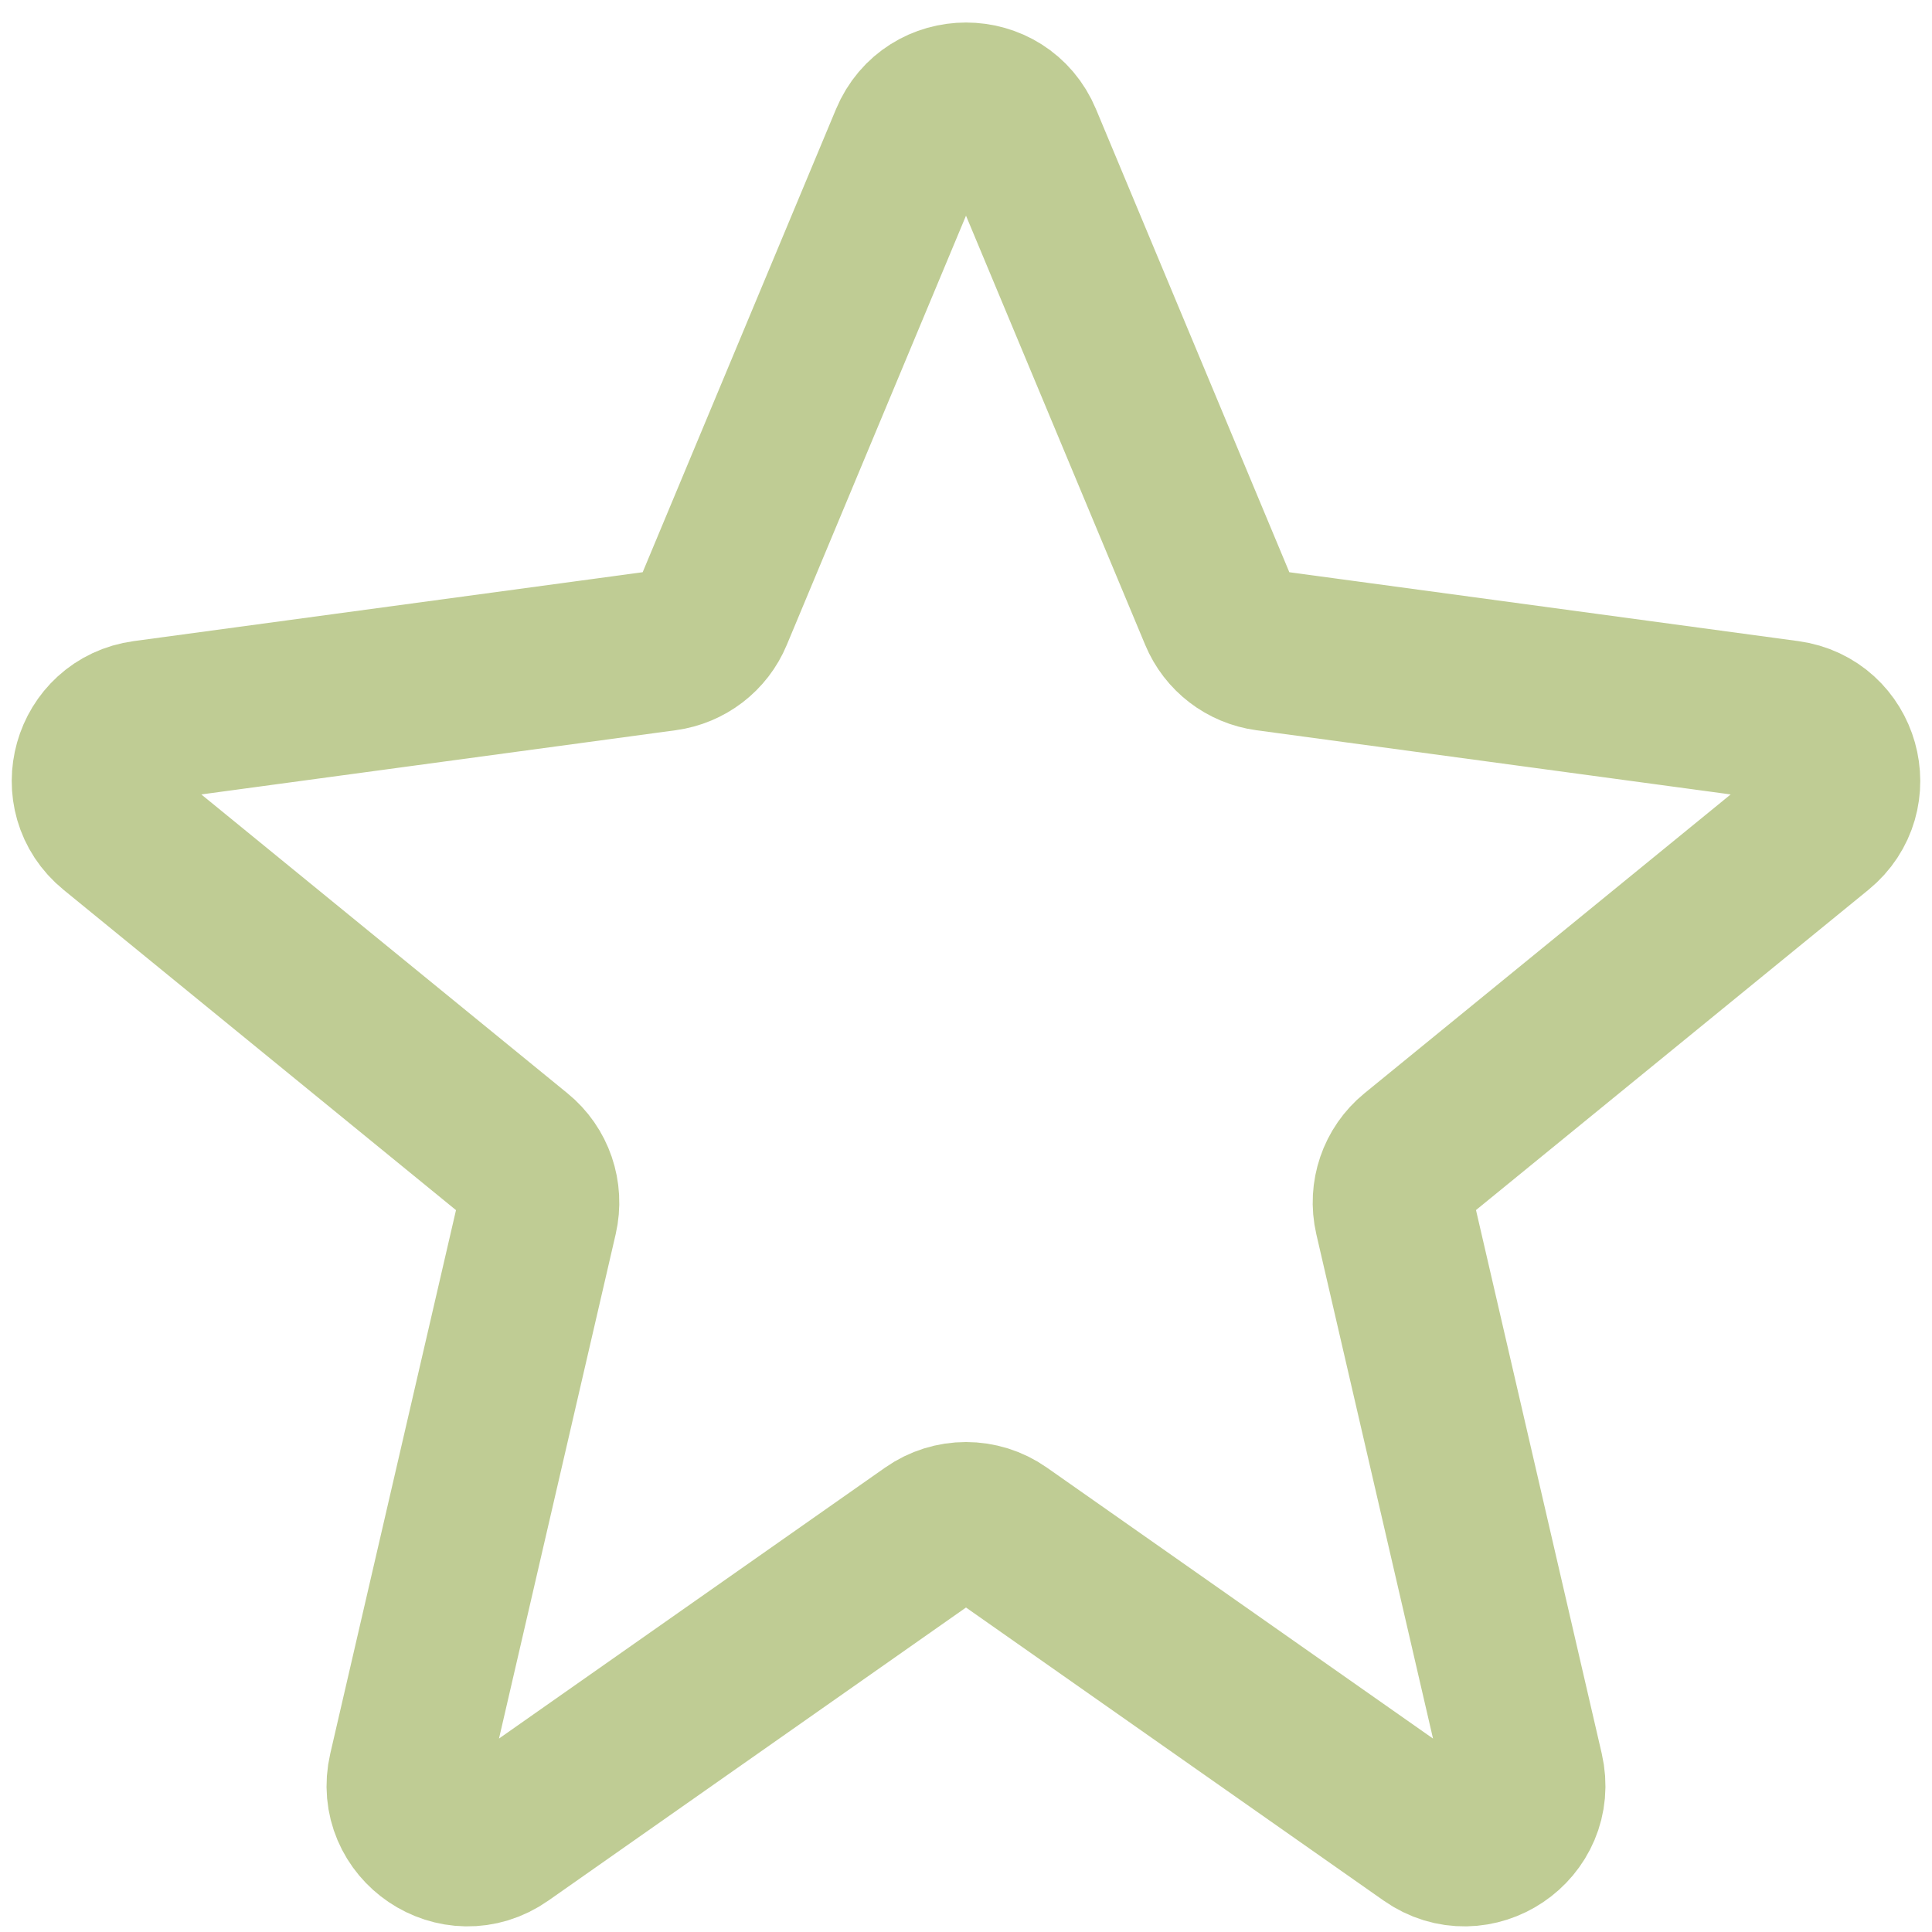 <svg width="24" height="24" viewBox="0 0 24 24" fill="none" xmlns="http://www.w3.org/2000/svg">
<path d="M11.308 1.741C11.565 1.126 12.435 1.126 12.692 1.741L15.149 7.626C15.251 7.872 15.476 8.044 15.74 8.08L22.204 8.955C22.854 9.043 23.086 9.864 22.578 10.279L17.582 14.356C17.361 14.536 17.262 14.827 17.326 15.106L18.923 22.008C19.078 22.679 18.325 23.187 17.762 22.791L12.431 19.05C12.172 18.868 11.828 18.868 11.569 19.05L6.238 22.791C5.675 23.187 4.922 22.679 5.077 22.009L6.674 15.106C6.738 14.827 6.639 14.536 6.417 14.356L1.422 10.279C0.914 9.864 1.146 9.043 1.796 8.955L8.26 8.08C8.524 8.044 8.749 7.872 8.851 7.626L11.308 1.741Z" stroke="#BFCC94" stroke-width="2" stroke-miterlimit="3.329" stroke-linecap="round" stroke-linejoin="round"/>
</svg>
